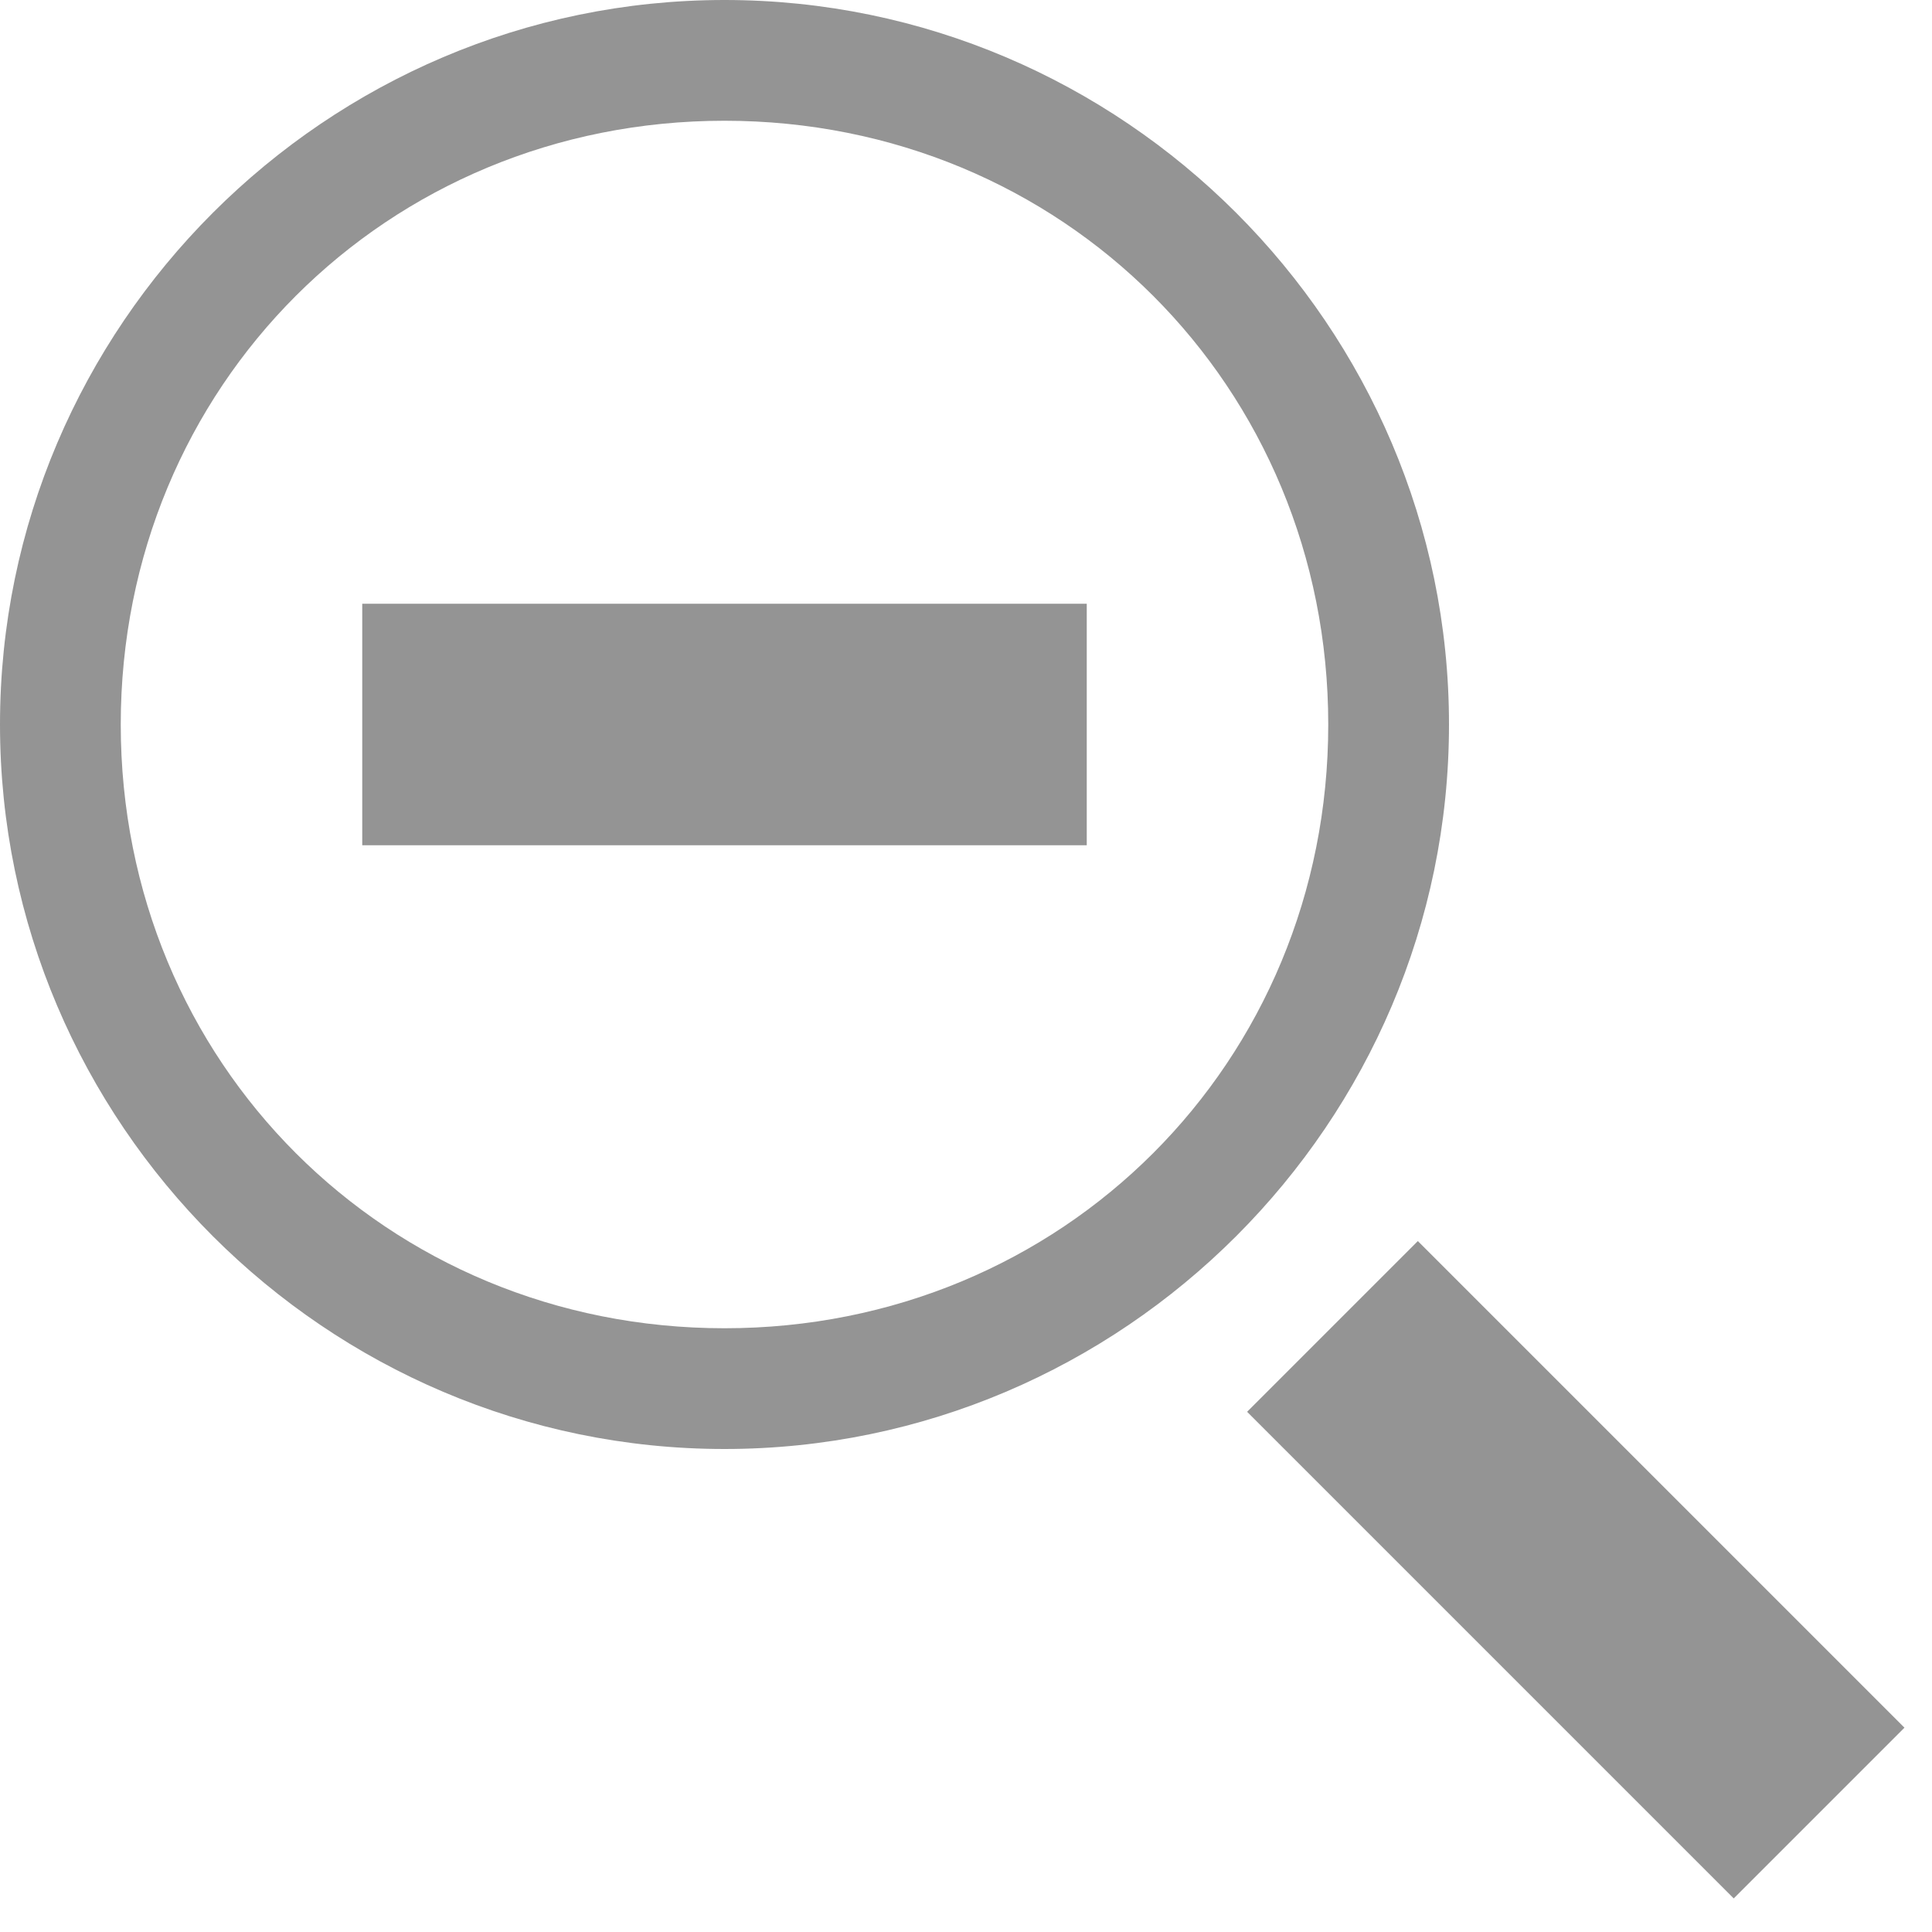 <svg xmlns="http://www.w3.org/2000/svg" height="16" viewBox="0 0 16 16"><g fill="#949494"><path d="M3 5v2h6V5z"/><path d="M6 0C2.7 0 0 2.7 0 6s2.7 6 6 6 6-2.7 6-6-2.7-6-6-6zm0 11c-2.8 0-5-2.2-5-5s2.2-5 5-5 5 2.2 5 5-2.2 5-5 5zm9.772 3.308l-1.414 1.414-4.03-4.03 1.414-1.414z"/></g></svg>